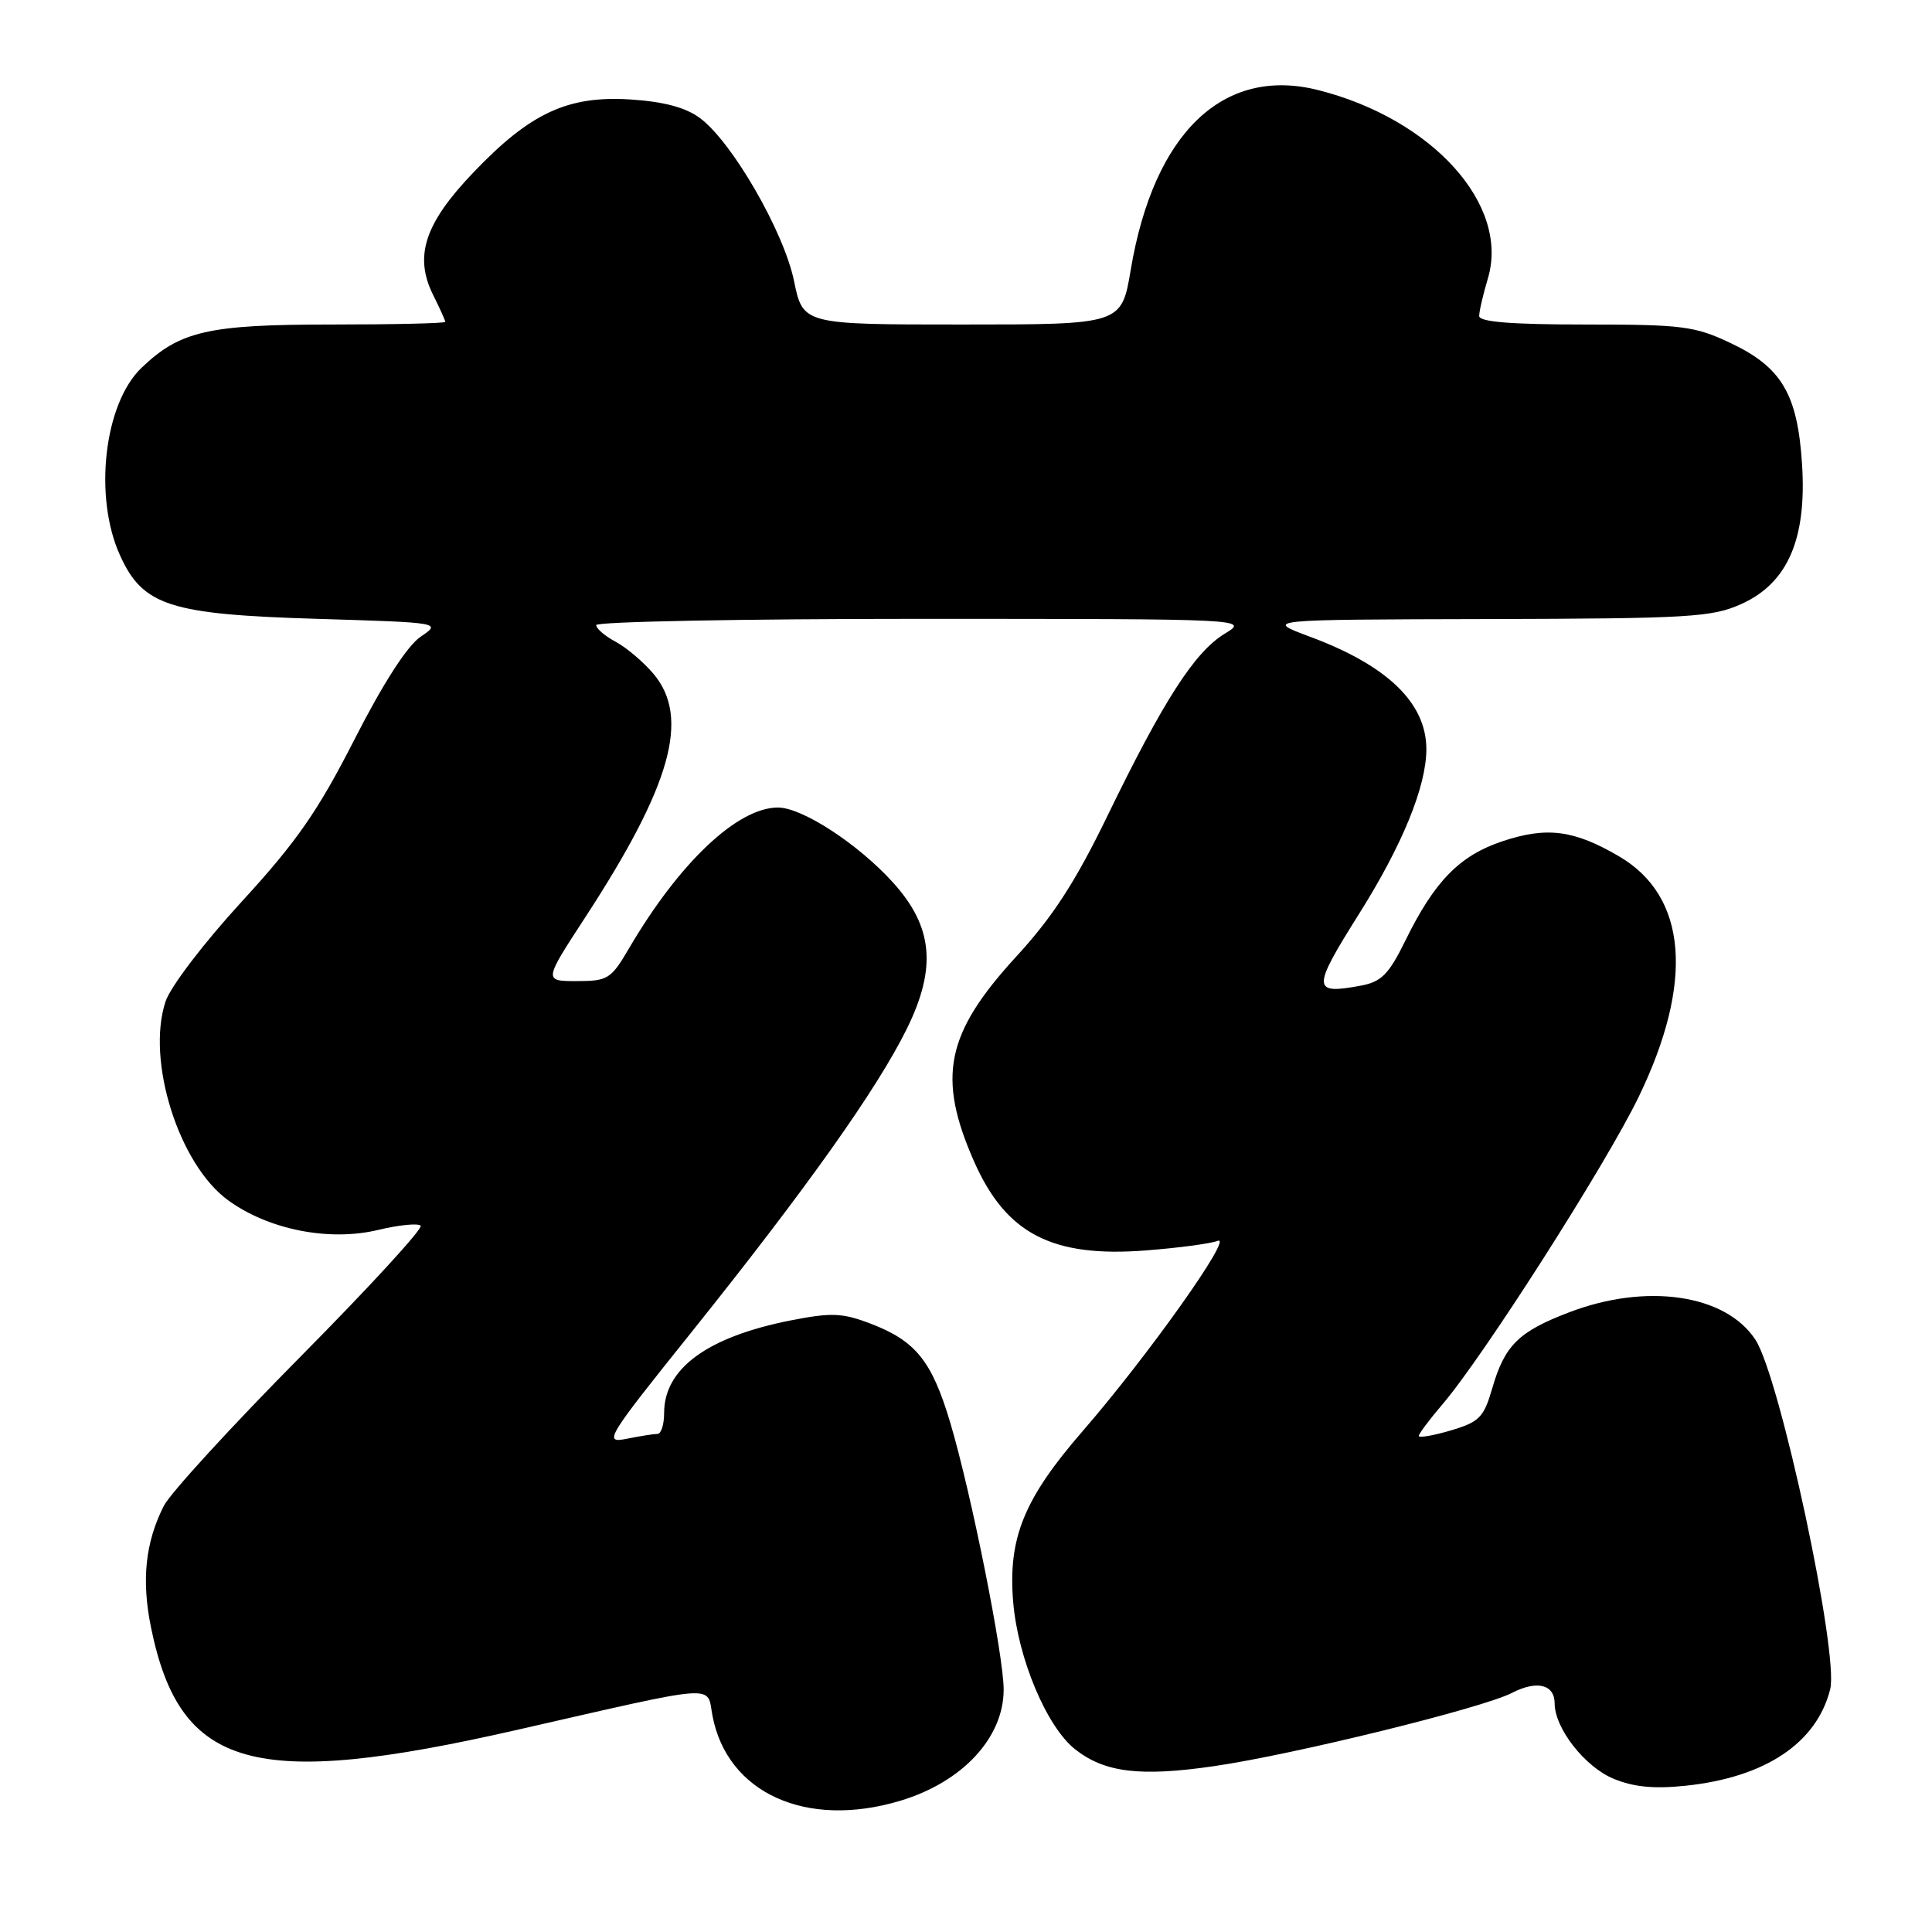 <?xml version="1.0" encoding="UTF-8" standalone="no"?>
<!DOCTYPE svg PUBLIC "-//W3C//DTD SVG 1.1//EN" "http://www.w3.org/Graphics/SVG/1.1/DTD/svg11.dtd" >
<svg xmlns="http://www.w3.org/2000/svg" xmlns:xlink="http://www.w3.org/1999/xlink" version="1.1" viewBox="0 0 256 256">
 <g >
 <path fill="currentColor"
d=" M 119.29 238.61 C 127.52 236.14 132.98 230.27 132.99 223.89 C 133.00 219.37 128.69 197.82 125.91 188.50 C 123.48 180.34 121.33 177.67 115.36 175.39 C 111.61 173.96 110.18 173.90 104.78 174.96 C 93.74 177.14 88.00 181.33 88.00 187.22 C 88.00 188.75 87.61 190.00 87.12 190.00 C 86.64 190.00 84.80 190.29 83.02 190.65 C 79.93 191.26 80.32 190.62 91.72 176.40 C 106.86 157.50 116.25 144.26 120.16 136.32 C 124.14 128.24 123.63 122.81 118.35 116.96 C 113.72 111.84 106.30 107.00 103.08 107.00 C 97.72 107.01 90.02 114.29 83.36 125.64 C 80.97 129.73 80.54 130.00 76.43 130.00 C 72.04 130.00 72.04 130.00 77.51 121.61 C 88.95 104.07 91.47 95.09 86.60 89.30 C 85.28 87.73 83.03 85.82 81.60 85.05 C 80.17 84.29 79.00 83.29 79.00 82.83 C 79.00 82.37 98.46 82.00 122.25 82.00 C 165.50 82.01 165.50 82.01 162.25 83.99 C 158.29 86.41 154.17 92.81 146.74 108.11 C 142.50 116.85 139.51 121.47 134.67 126.74 C 125.31 136.94 124.13 142.71 129.09 153.95 C 133.32 163.49 139.42 166.65 151.82 165.69 C 156.10 165.36 160.39 164.79 161.36 164.42 C 163.51 163.59 152.06 179.72 143.45 189.64 C 135.67 198.60 133.55 203.82 134.25 212.25 C 134.87 219.73 138.69 228.83 142.47 231.80 C 146.39 234.88 151.10 235.45 160.90 234.02 C 171.41 232.49 196.45 226.33 200.34 224.32 C 203.65 222.61 206.00 223.19 206.00 225.72 C 206.01 229.00 209.98 234.09 213.77 235.68 C 216.44 236.79 219.15 237.06 223.34 236.62 C 233.90 235.52 240.72 230.97 242.51 223.83 C 243.69 219.13 235.85 182.47 232.60 177.52 C 228.66 171.50 218.16 169.96 207.89 173.90 C 201.21 176.45 199.37 178.27 197.72 183.99 C 196.61 187.82 196.01 188.42 192.24 189.54 C 189.91 190.23 188.00 190.55 188.00 190.27 C 188.00 189.98 189.40 188.11 191.10 186.12 C 196.50 179.83 212.81 154.28 217.13 145.35 C 224.50 130.12 223.58 118.77 214.55 113.48 C 208.58 109.98 204.99 109.51 199.11 111.46 C 193.40 113.36 190.07 116.76 186.18 124.71 C 184.04 129.07 183.03 130.09 180.39 130.59 C 173.82 131.82 173.80 131.08 180.09 121.08 C 185.82 111.98 189.00 104.20 189.00 99.27 C 189.00 93.16 183.85 88.18 173.58 84.37 C 167.50 82.10 167.50 82.10 197.00 82.03 C 224.01 81.96 226.86 81.79 230.79 80.01 C 236.89 77.24 239.42 71.39 238.78 61.51 C 238.19 52.23 236.08 48.66 229.32 45.46 C 224.57 43.21 222.92 43.00 210.06 43.00 C 200.25 43.00 196.00 42.66 196.00 41.87 C 196.00 41.24 196.52 39.01 197.15 36.90 C 200.07 27.14 189.80 15.75 174.64 11.93 C 162.08 8.77 152.88 17.60 149.83 35.74 C 148.61 43.00 148.61 43.00 127.51 43.00 C 106.40 43.00 106.40 43.00 105.21 37.22 C 103.85 30.65 96.99 18.78 92.74 15.64 C 90.84 14.23 87.96 13.47 83.54 13.18 C 75.22 12.65 70.24 14.97 62.70 22.88 C 56.25 29.63 54.84 33.97 57.40 39.10 C 58.28 40.86 59.00 42.46 59.00 42.65 C 59.00 42.84 52.24 43.00 43.97 43.00 C 27.60 43.00 23.85 43.85 18.74 48.75 C 13.79 53.49 12.38 65.83 15.90 73.58 C 18.93 80.27 22.48 81.41 42.00 82.00 C 58.50 82.50 58.50 82.50 55.72 84.38 C 53.96 85.58 50.75 90.56 46.97 97.98 C 42.11 107.51 39.32 111.52 32.04 119.46 C 27.04 124.90 22.57 130.76 21.93 132.72 C 19.35 140.54 23.70 154.32 30.25 159.06 C 35.61 162.95 43.63 164.53 50.12 162.97 C 52.86 162.31 55.39 162.06 55.74 162.41 C 56.09 162.76 48.92 170.57 39.81 179.77 C 30.70 188.97 22.55 197.87 21.71 199.53 C 19.25 204.39 18.73 209.37 20.01 215.65 C 23.85 234.45 33.58 237.18 68.50 229.22 C 95.66 223.03 93.62 223.18 94.40 227.31 C 96.33 237.59 106.83 242.36 119.29 238.61 Z "/>
</g>
</svg>